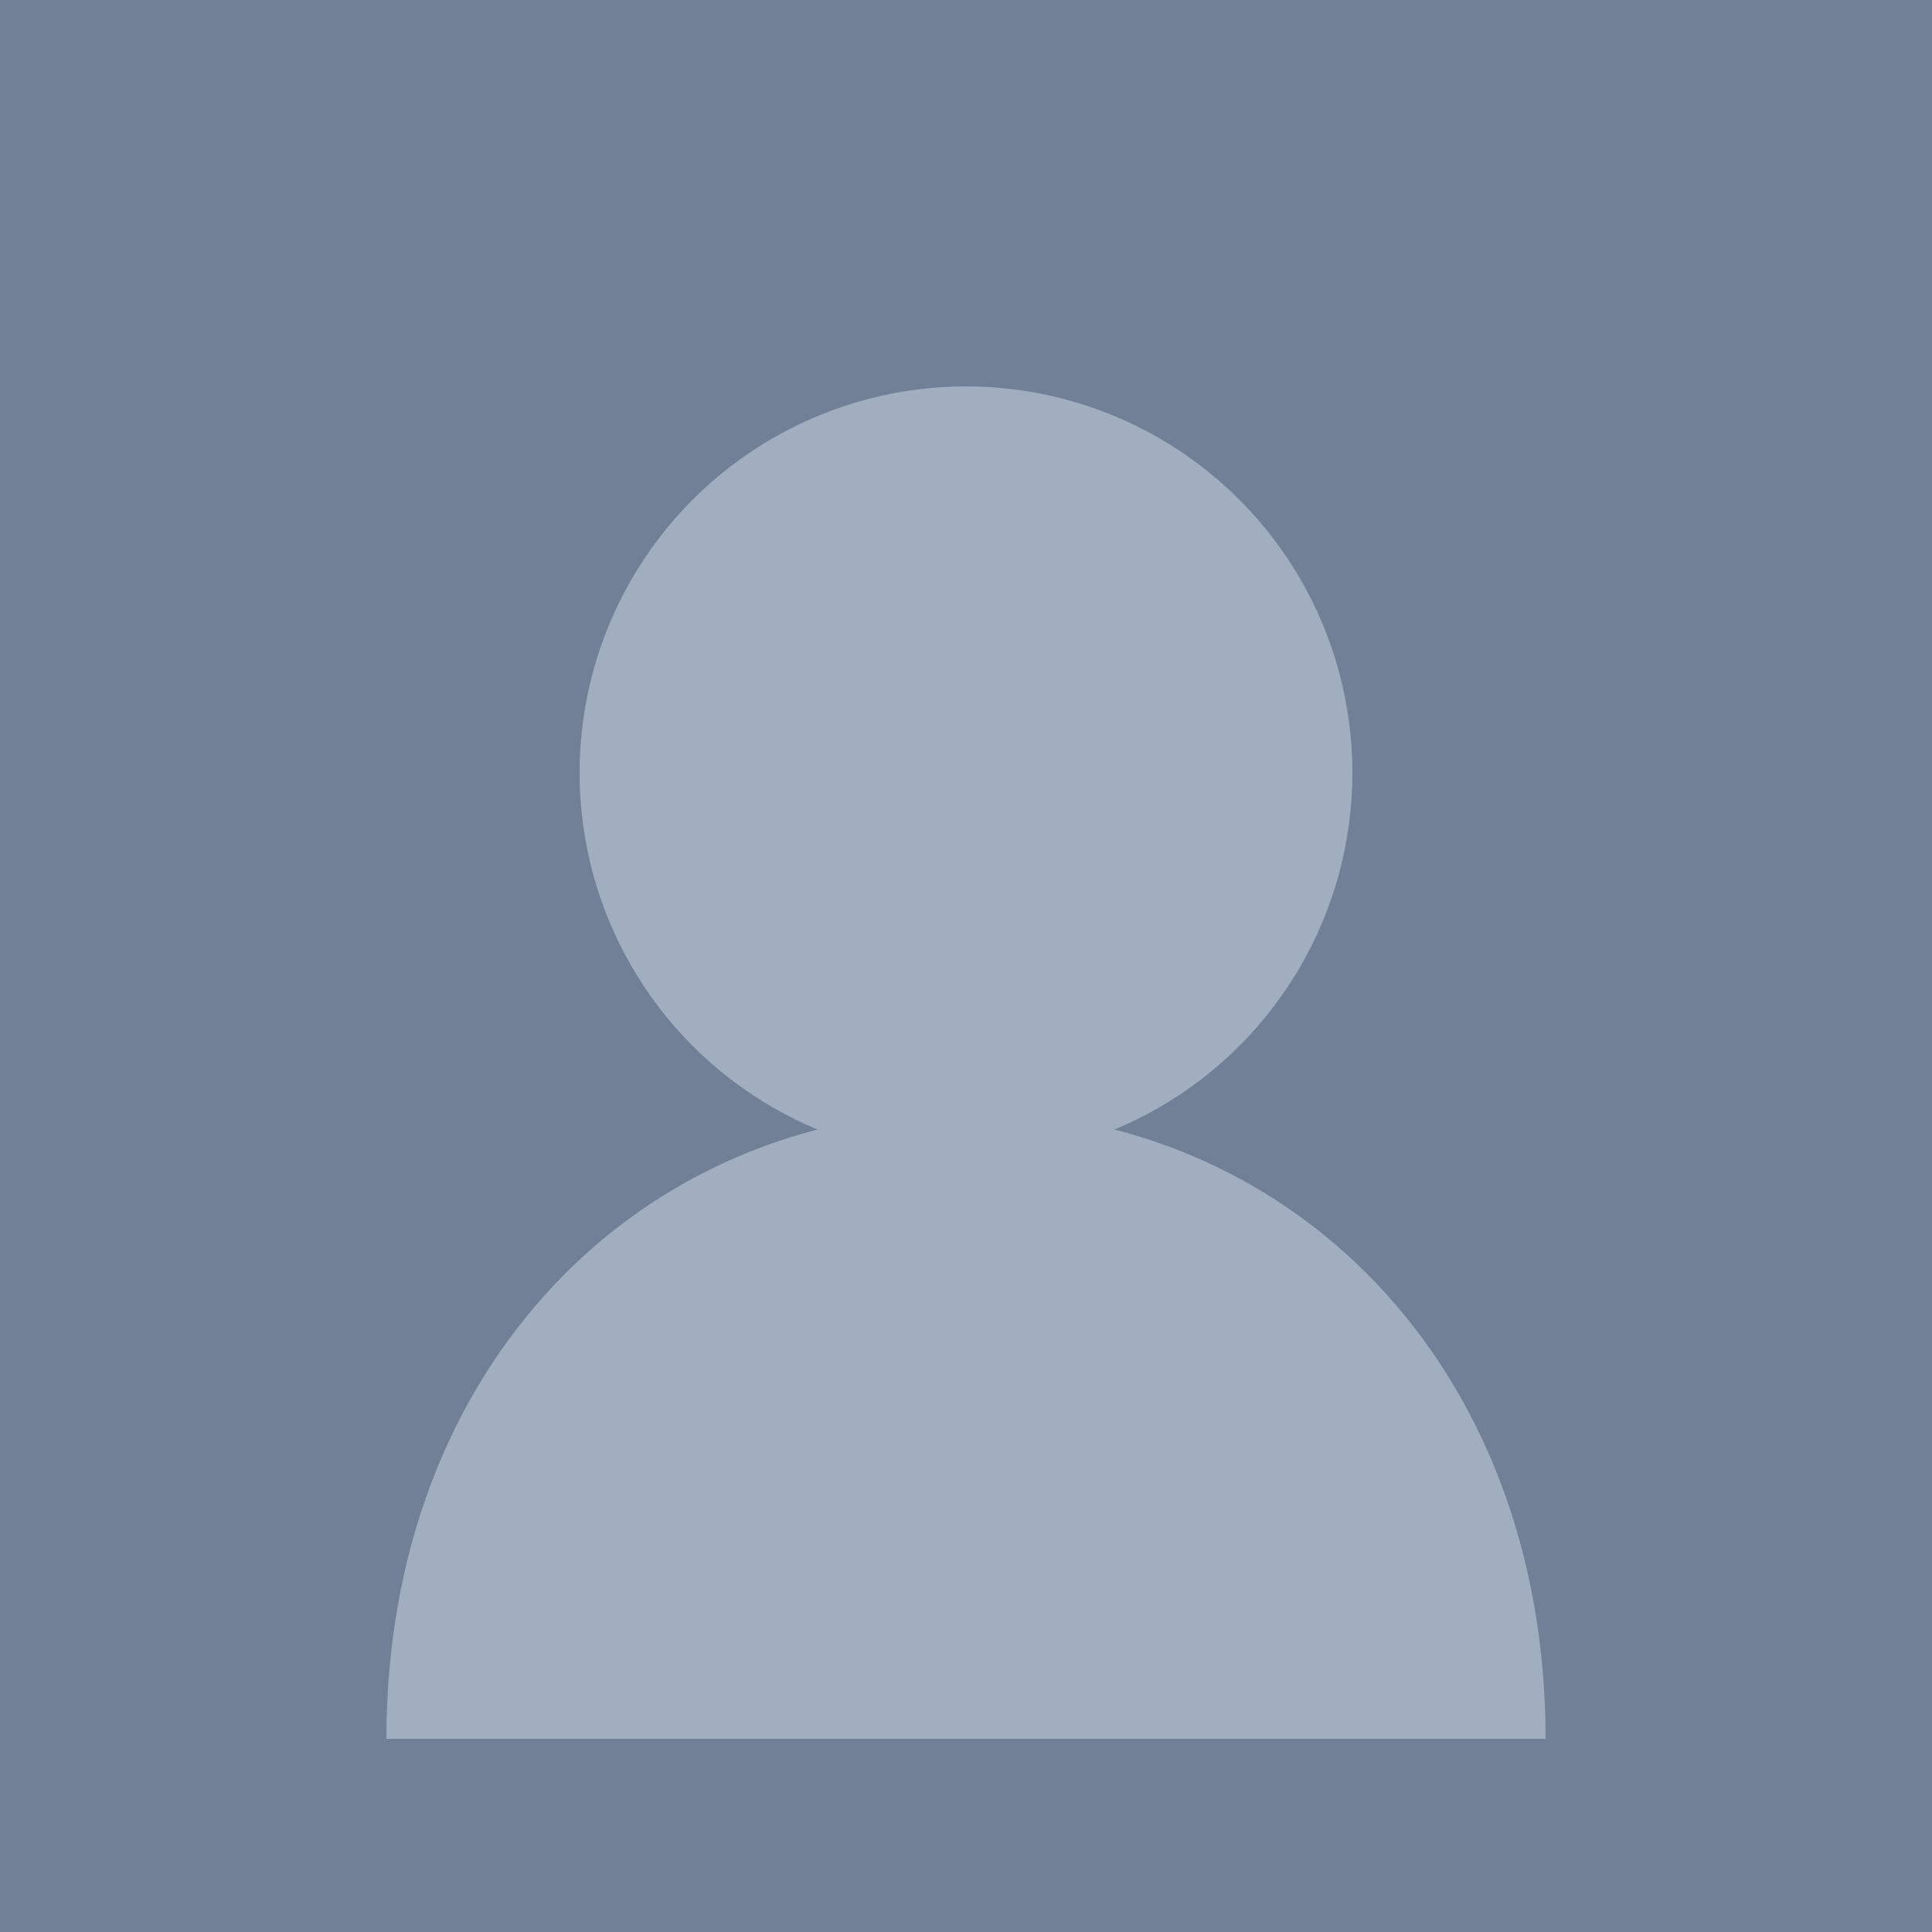 <?xml version="1.0" encoding="UTF-8"?>
<svg width="40" height="40" viewBox="0 0 40 40" xmlns="http://www.w3.org/2000/svg">
  <rect width="40" height="40" fill="#718096" />
  <circle cx="20" cy="16" r="8" fill="#A0AEC0" />
  <path d="M8 36C8 28.268 13.268 23 20 23C26.732 23 32 28.268 32 36" fill="#A0AEC0" />
</svg> 